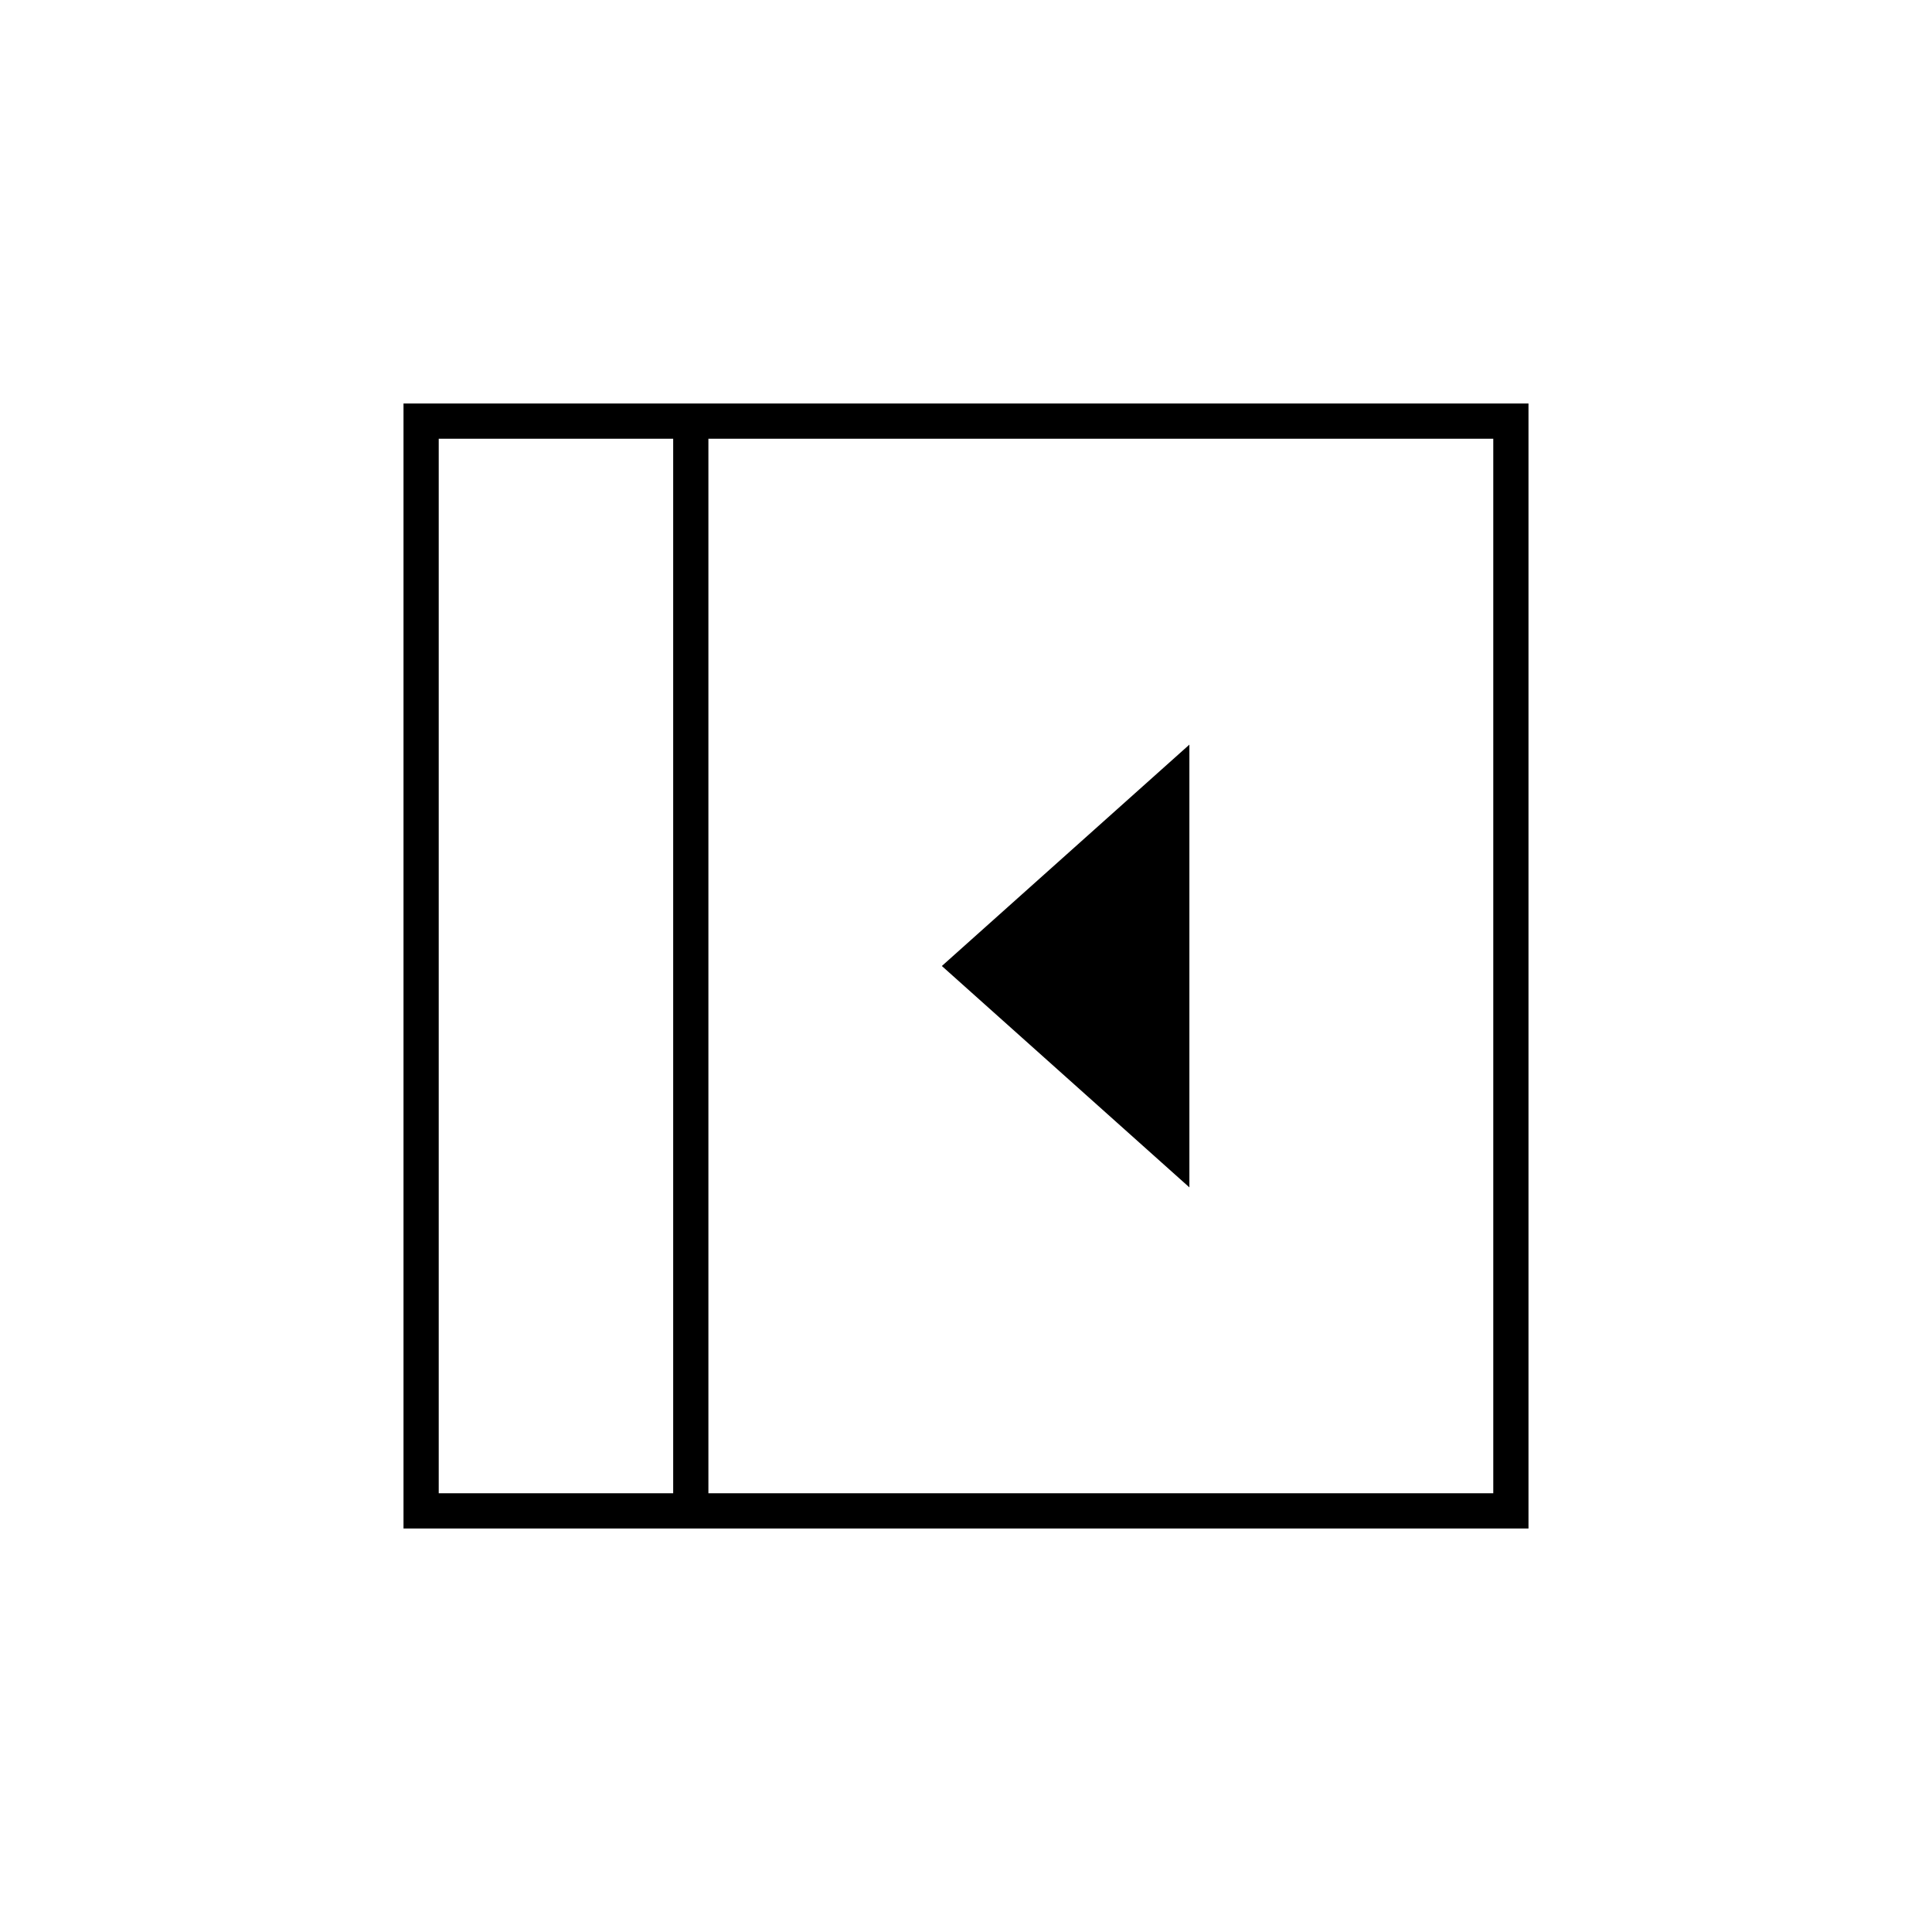 <svg xmlns="http://www.w3.org/2000/svg" height="20" viewBox="0 96 960 960" width="20"><path d="M591 686V466L468 576l123 110ZM218 838h116.5V314H218v524Zm134 0h390V314H352v524Zm-17.5 0H218h116.5Zm-134 17.5v-559h559v559h-559Z"/></svg>